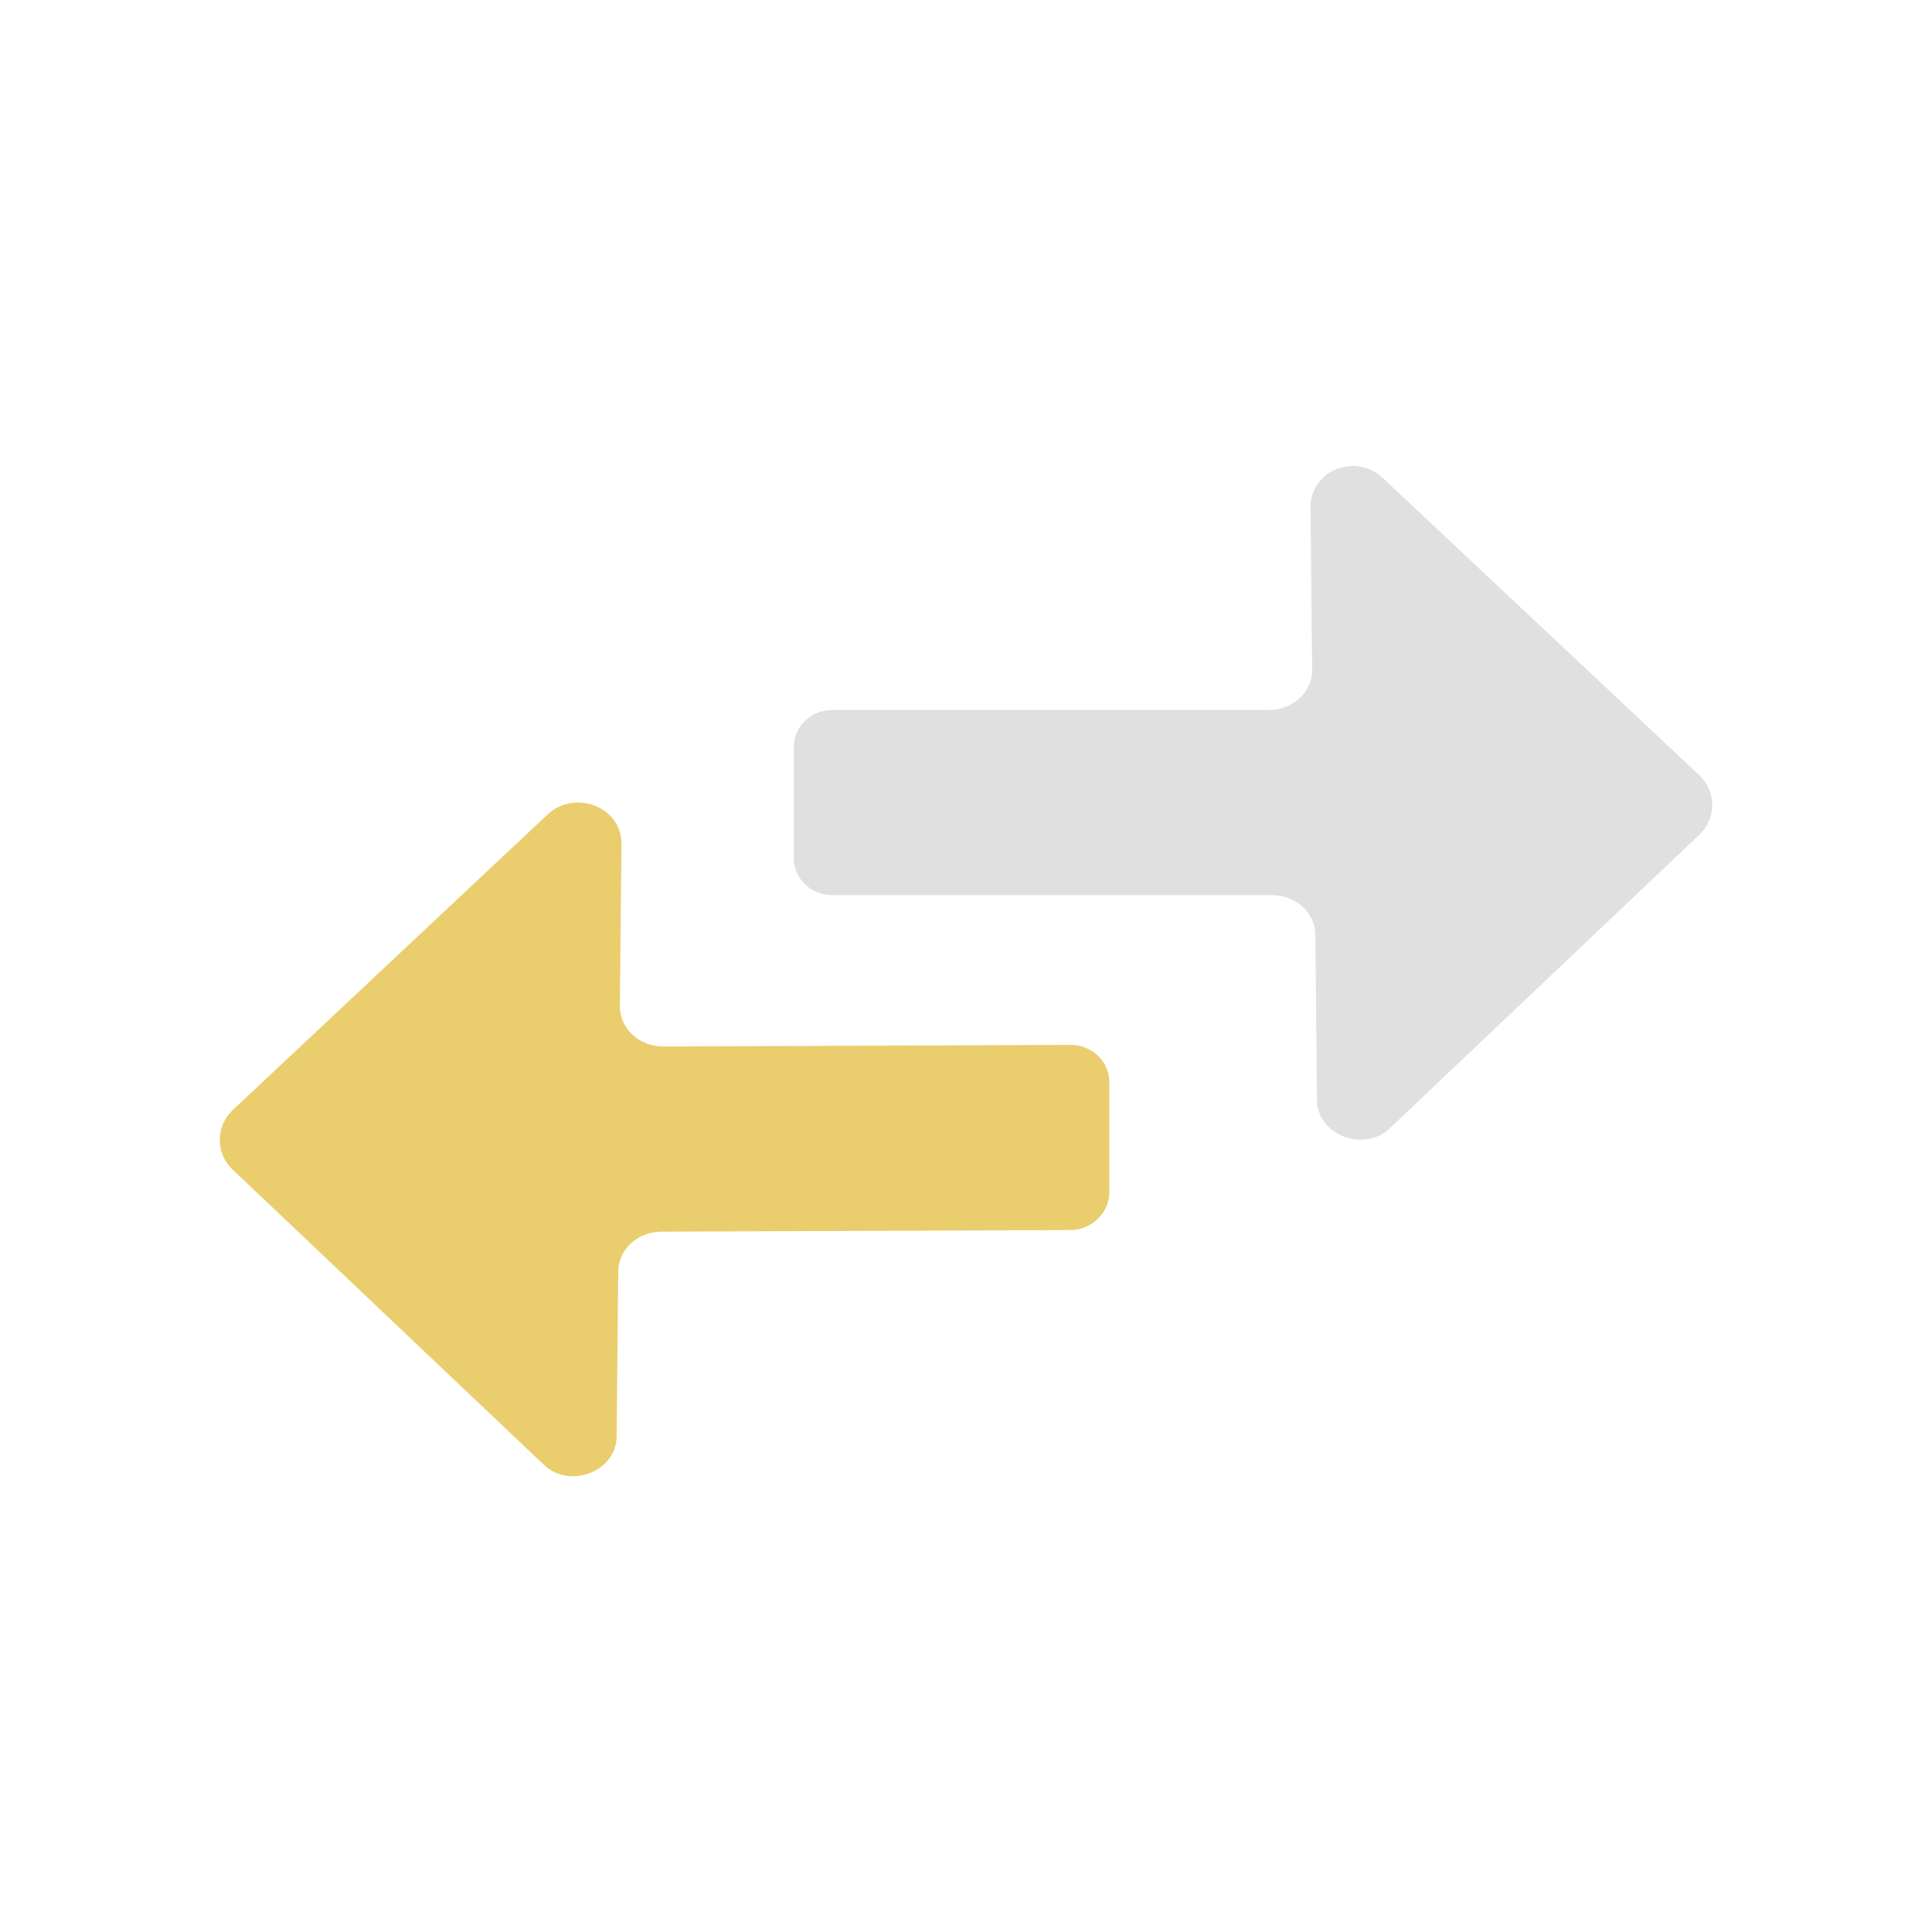 <?xml version="1.0" encoding="utf-8"?>
<!-- Generator: Adobe Illustrator 17.1.0, SVG Export Plug-In . SVG Version: 6.00 Build 0)  -->
<!DOCTYPE svg PUBLIC "-//W3C//DTD SVG 1.1//EN" "http://www.w3.org/Graphics/SVG/1.1/DTD/svg11.dtd">
<svg version="1.1" xmlns="http://www.w3.org/2000/svg" xmlns:xlink="http://www.w3.org/1999/xlink" x="0px" y="0px"
	 viewBox="0 0 120 120" enable-background="new 0 0 120 120" xml:space="preserve">
<g id="preview">
</g>
<g id="Guide_and_preview" display="none">
</g>
<g id="Background">
</g>
<g id="Media">
	<g>
		<rect x="0" y="0" fill="#FFFFFF" width="120" height="120"/>
		<g>
			<path opacity="0.8" fill="#e4c049" d="M38.6,52.4l-0.1,10.1c0,1.4,1.2,2.5,2.7,2.5l25.3-0.1c1.3,0,2.4,1,2.4,2.3l0,6.9
				c0,1.2-1.1,2.3-2.4,2.3l-25.4,0.1c-1.5,0-2.7,1.1-2.7,2.5l-0.1,10.2c0,2.2-2.9,3.3-4.5,1.8L14.4,72.6c-1-1-1-2.6,0-3.6L34,50.6
				C35.7,49,38.6,50.1,38.6,52.4z"/>
			<path fill="#E0E0E0" d="M81.4,31.5l0.1,10.1c0,1.4-1.2,2.5-2.7,2.5l-27.1,0c-1.3,0-2.4,1-2.4,2.3l0,6.9c0,1.3,1.1,2.3,2.4,2.3
				l27.3,0c1.5,0,2.7,1.1,2.7,2.5l0.1,10.2c0,2.2,2.9,3.3,4.5,1.8l19.3-18.3c1-1,1-2.6,0-3.6L85.9,29.7
				C84.2,28.1,81.4,29.2,81.4,31.5z"/>
		</g>
	</g>
</g>
<g id="Illustrations">
</g>
</svg>
